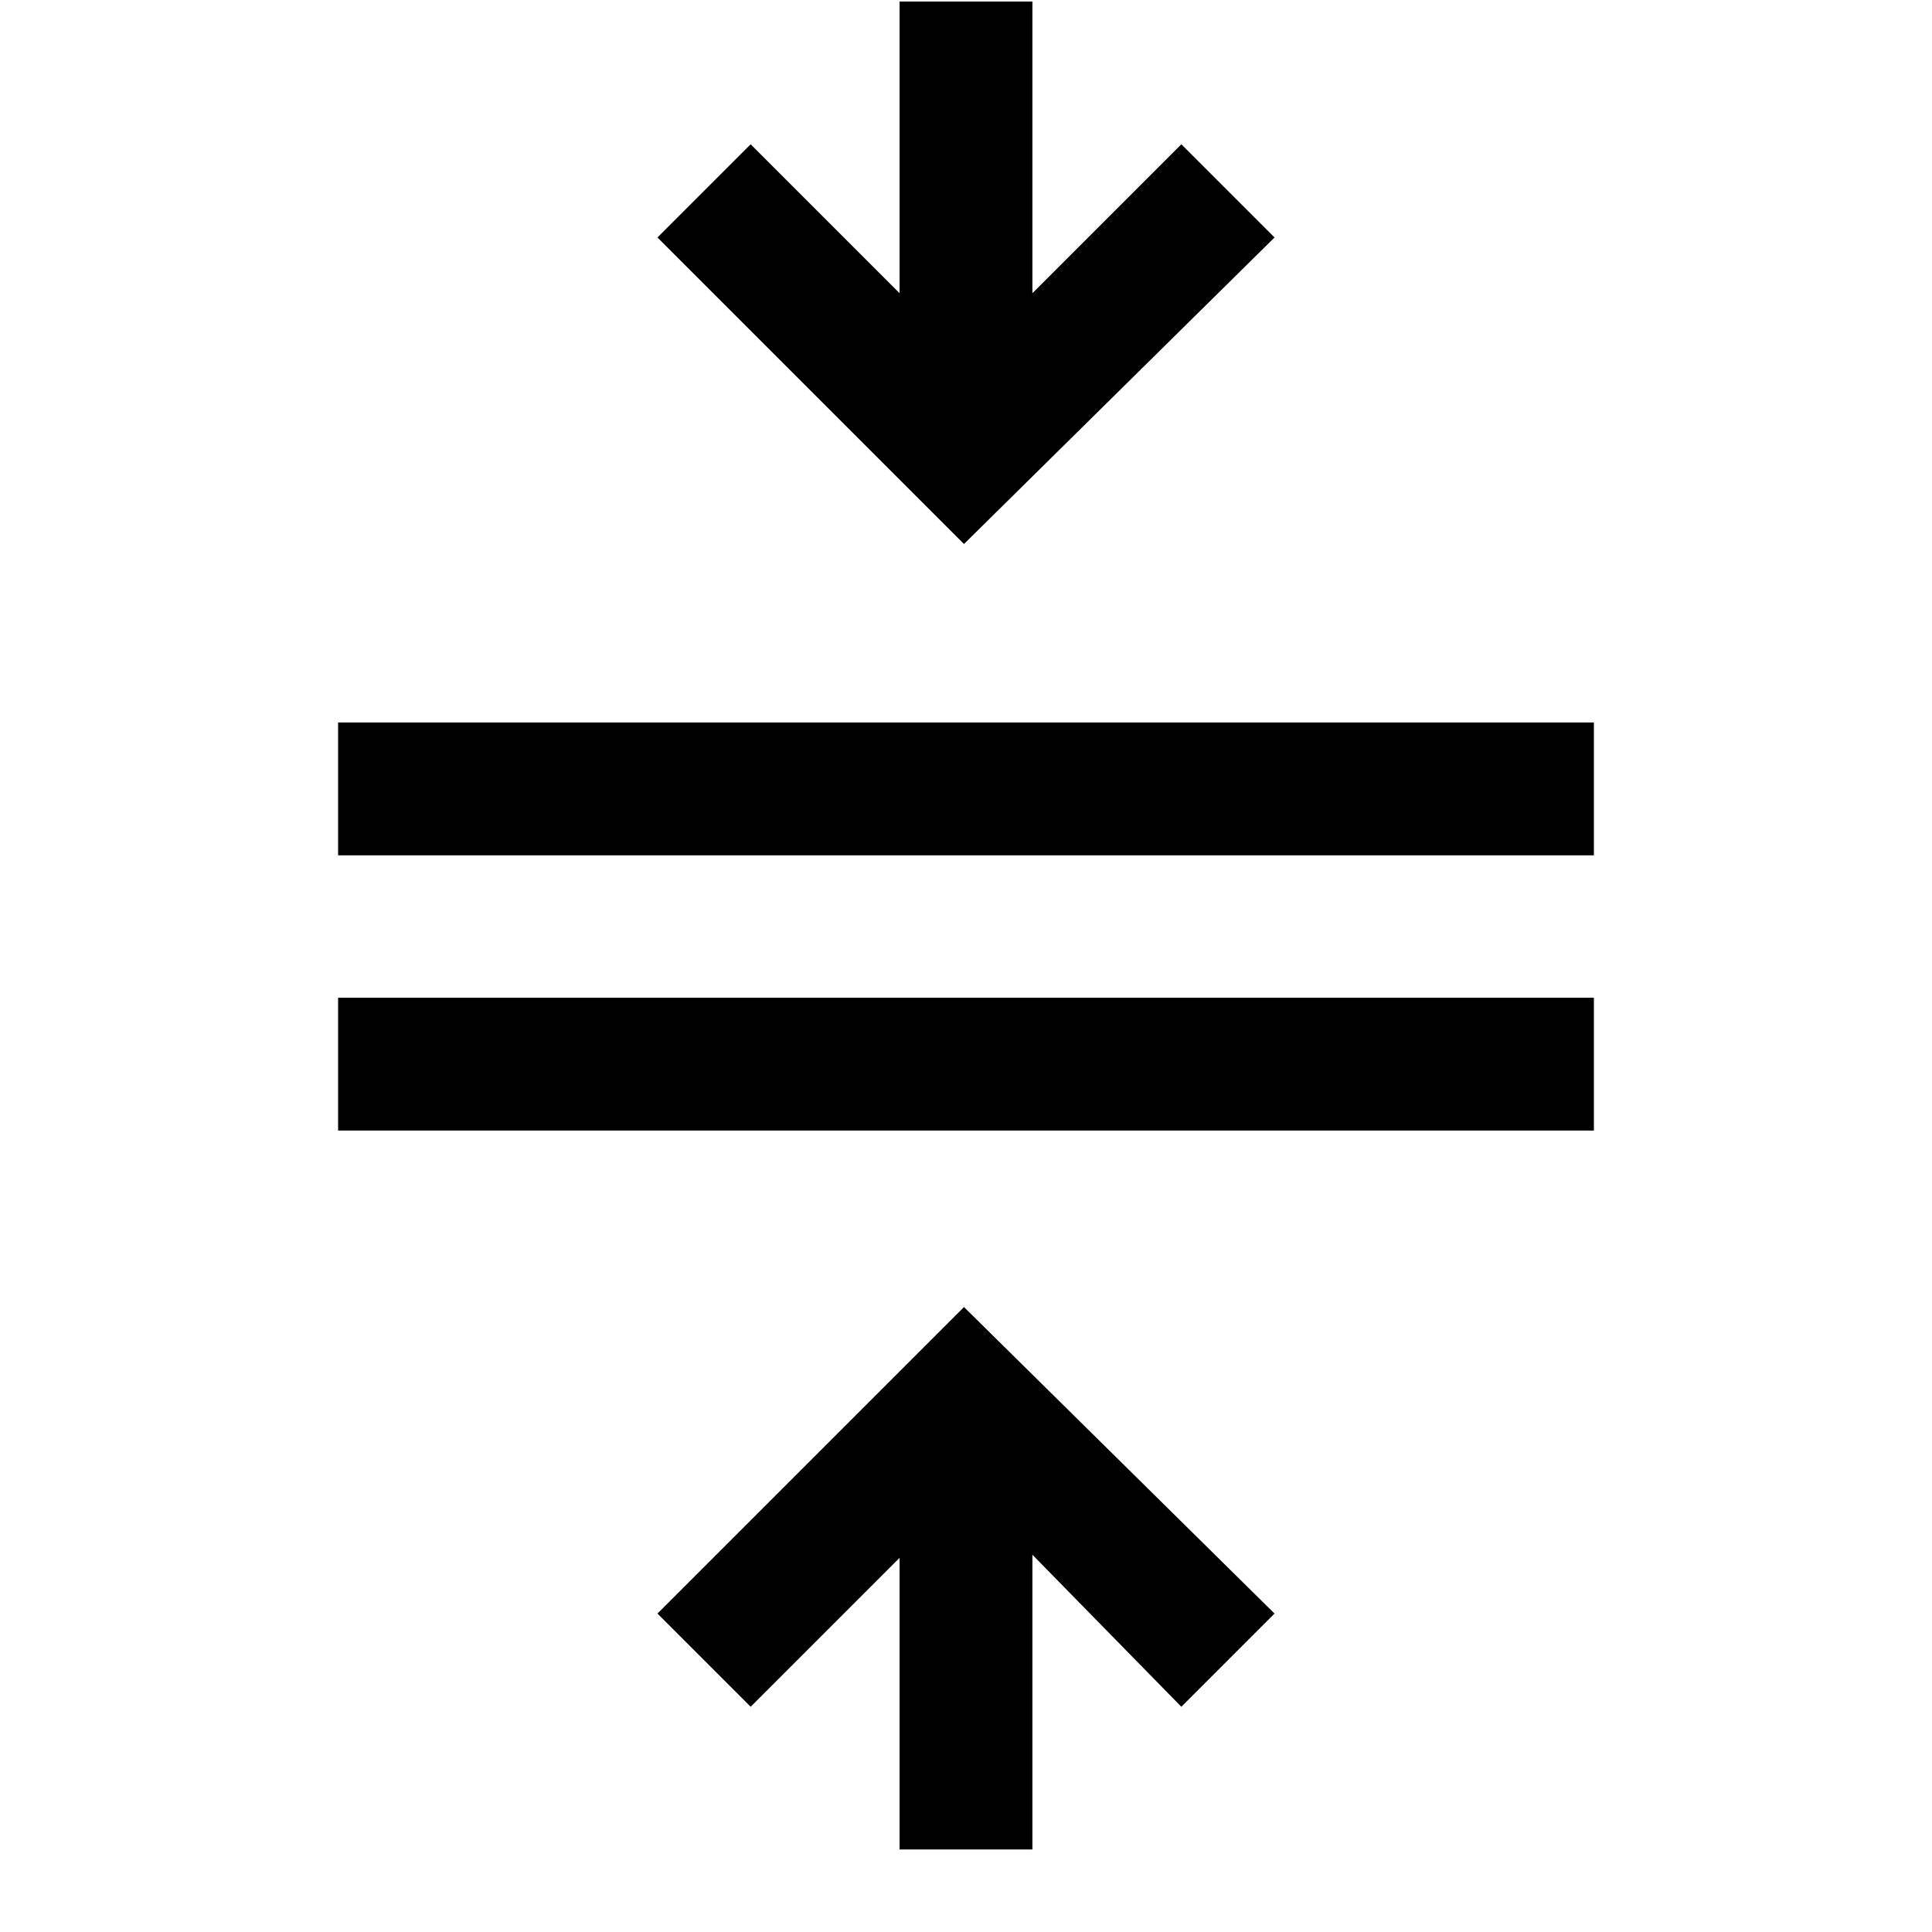 <svg xmlns="http://www.w3.org/2000/svg" height="24" viewBox="0 -960 960 960" width="24"><path d="M168-398.23v-66h624v66H168ZM168-535v-66h624v66H168ZM447-41v-144.92l-74 74-46.31-46.31L479-310.54l154.31 152.31L587-111.92l-74-75.54V-41h-66Zm32-648.69L326.69-842 373-888.31l74 74v-144.92h66v144.92l74-74L633.31-842 479-689.69Z"/></svg>
